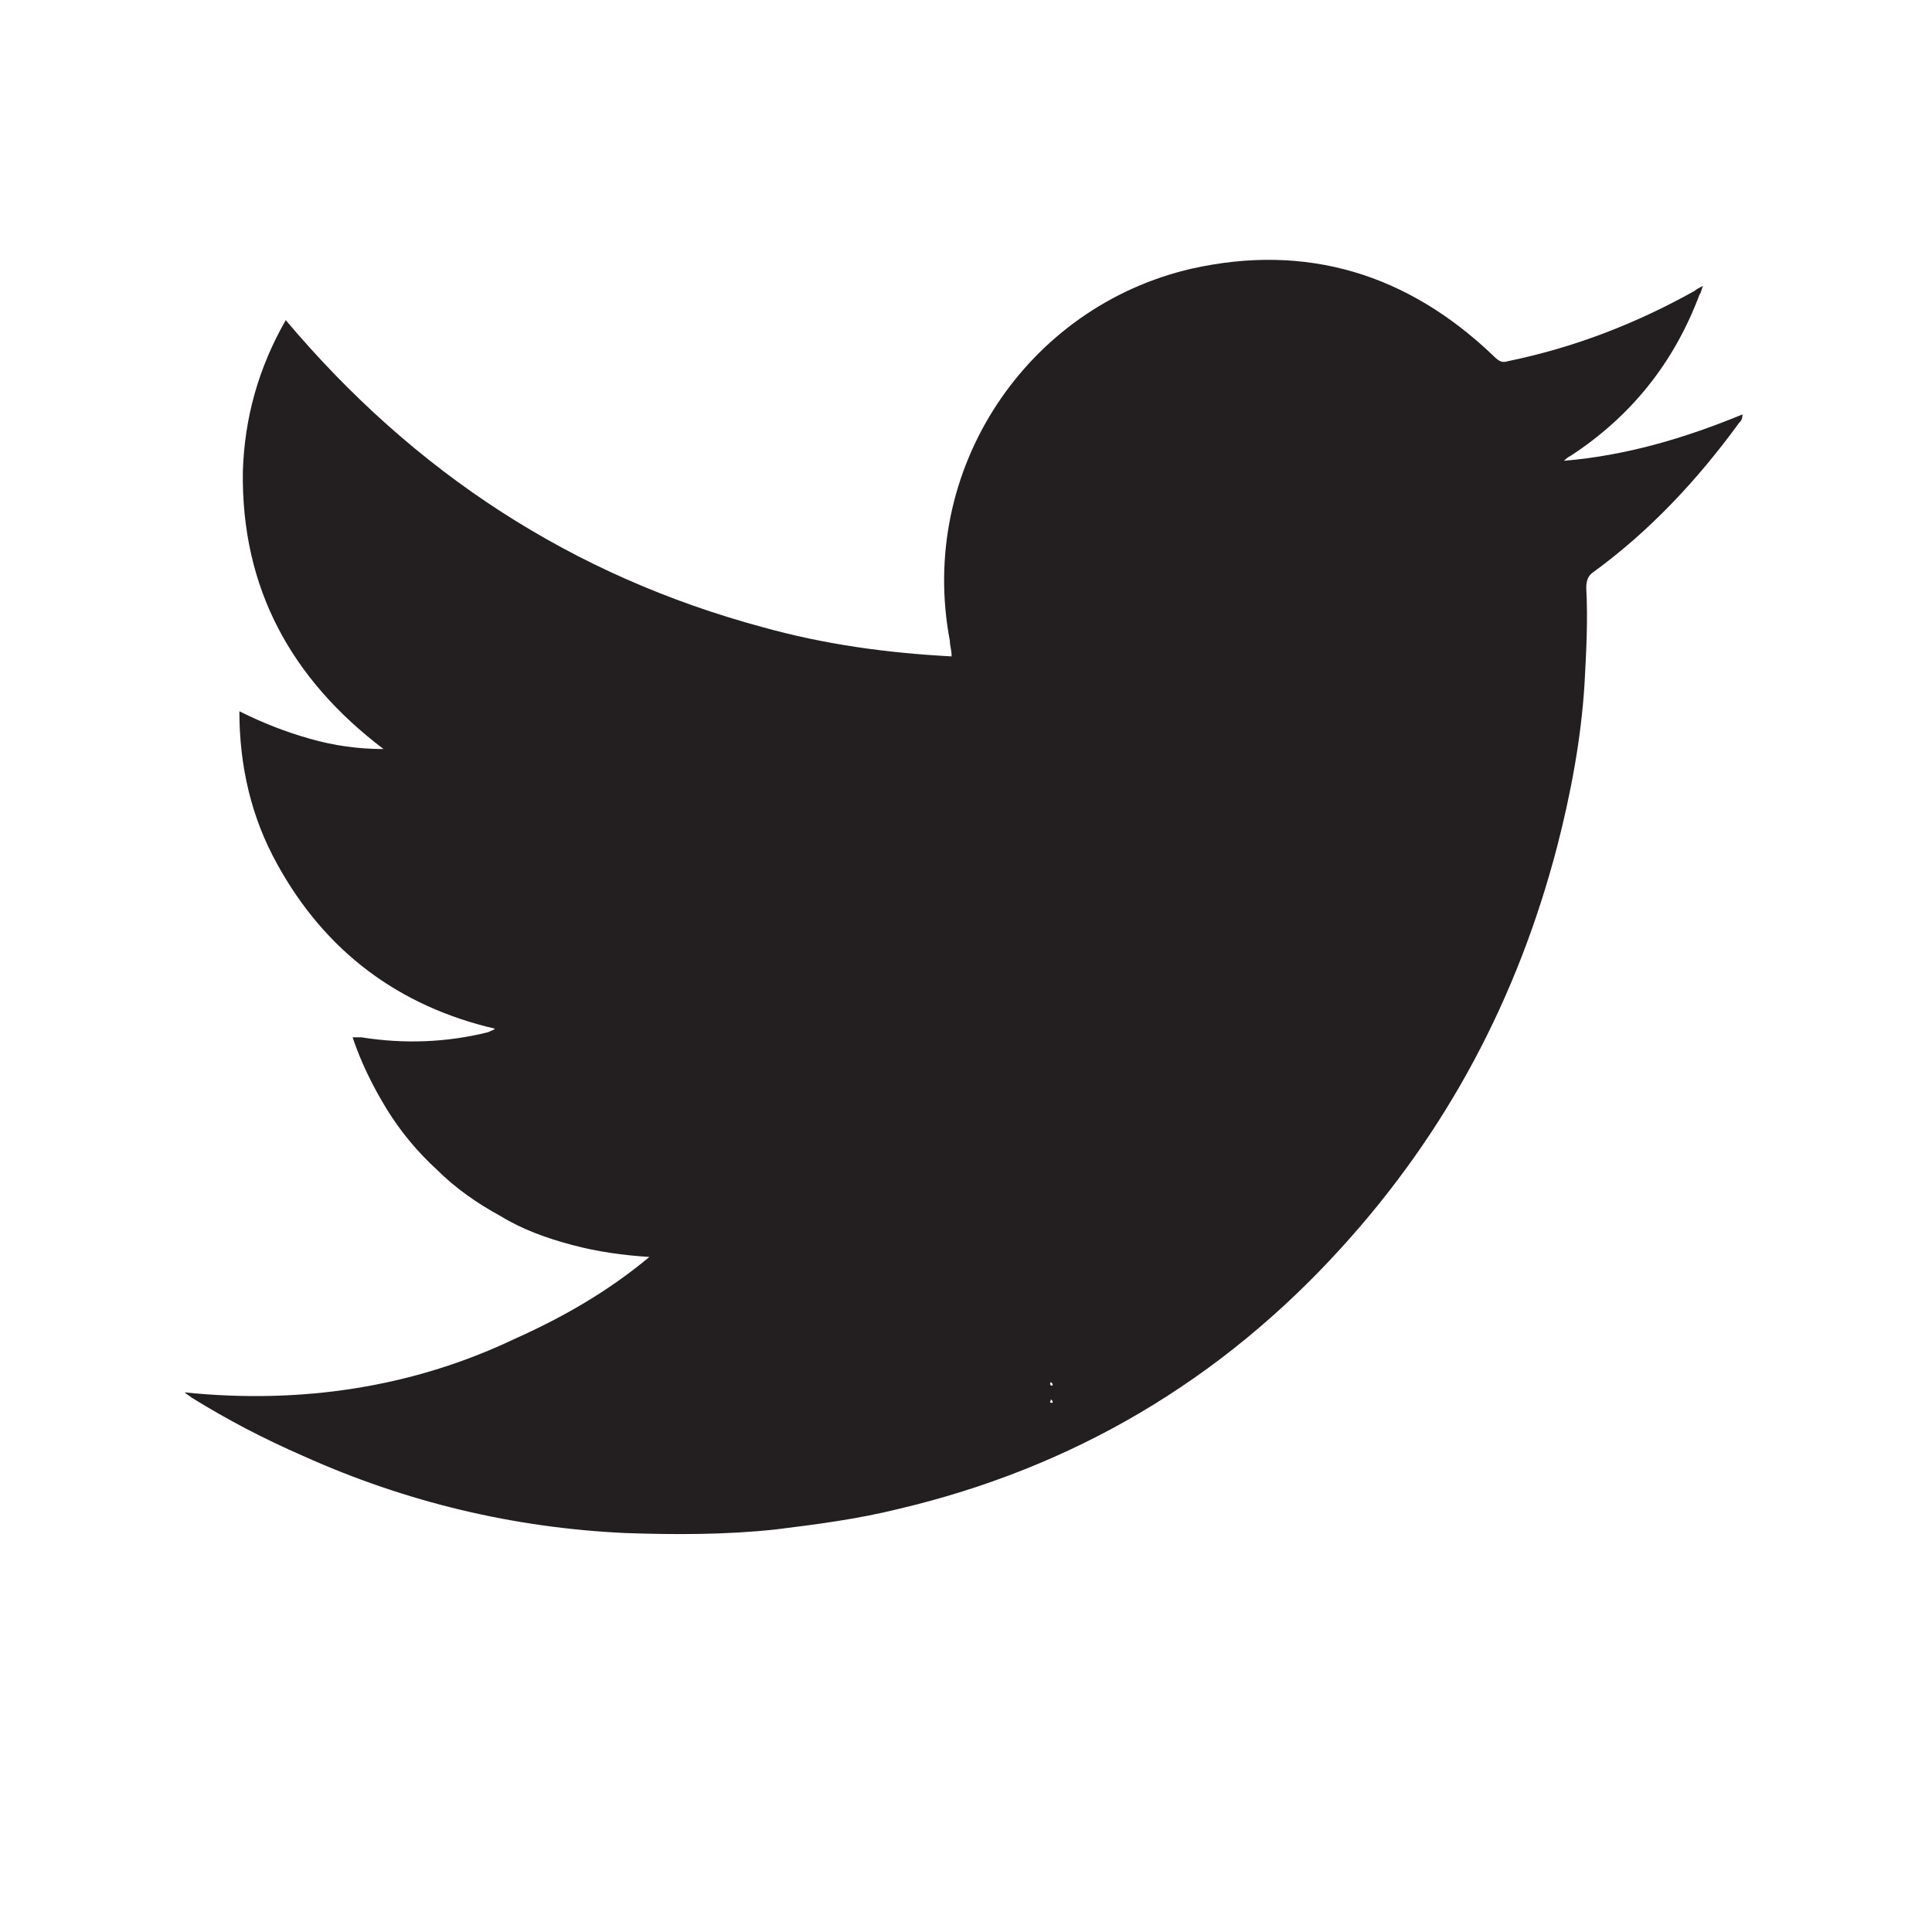 <?xml version="1.0" encoding="utf-8"?>
<!-- Generator: Adobe Illustrator 24.3.0, SVG Export Plug-In . SVG Version: 6.00 Build 0)  -->
<svg version="1.1" id="Layer_1" xmlns="http://www.w3.org/2000/svg" xmlns:xlink="http://www.w3.org/1999/xlink" x="0px" y="0px"
	 viewBox="0 0 200 200" style="enable-background:new 0 0 200 200;" xml:space="preserve">
<style type="text/css">
	.st0{fill:#231F20;}
</style>
<g>
	<path class="st0" d="M19.11,144.14c0.18,0.18,0.53,0.36,0.71,0.53c3.73,2.31,7.46,4.26,11.54,6.04c10.66,4.8,21.84,7.46,33.39,7.99
		c5.15,0.18,10.3,0.18,15.45-0.36c4.26-0.53,8.52-1.07,12.79-2.13c18.11-4.26,33.39-13.32,45.82-26.99
		c11.01-12.08,18.29-25.93,22.38-41.56c1.42-5.51,2.49-11.19,2.84-16.87c0.18-3.37,0.36-6.57,0.18-9.95c0-0.71,0.18-1.24,0.71-1.6
		c5.86-4.26,10.83-9.59,15.1-15.45c0.18-0.18,0.36-0.36,0.36-0.89c-6.04,2.49-12.08,4.26-18.47,4.8c0.18-0.18,0.36-0.36,0.71-0.53
		c6.22-4.08,10.66-9.59,13.32-16.69c0.18-0.18,0.18-0.53,0.36-0.89c-0.36,0.18-0.71,0.36-0.89,0.53
		c-6.04,3.37-12.43,5.86-19.36,7.28c-0.53,0.18-0.89,0-1.42-0.53c-8.88-8.52-19.36-11.72-31.26-9.06
		c-17.05,3.91-28.42,20.78-25.04,38.54c0,0.53,0.18,0.89,0.18,1.6c-6.75-0.36-13.14-1.24-19.54-3.02
		C59.24,59.61,42.9,48.95,29.58,33.14c-2.84,4.97-4.26,10.12-4.44,15.63c-0.18,12.08,4.97,21.49,14.56,28.77
		c-2.66,0-5.15-0.36-7.64-1.07c-2.49-0.71-4.8-1.6-7.28-2.84c0,5.68,1.24,11.01,3.91,15.81c4.97,9.06,12.61,14.74,22.55,17.05
		c-0.18,0.18-0.36,0.18-0.71,0.36c-4.26,1.07-8.7,1.24-13.14,0.53c-0.36,0-0.53,0-0.89,0c0.89,2.66,2.13,5.15,3.55,7.46
		s3.2,4.44,5.15,6.22c1.95,1.95,4.26,3.55,6.57,4.8c2.31,1.42,4.8,2.31,7.46,3.02c2.66,0.71,5.33,1.07,7.99,1.24
		c-4.26,3.55-8.88,6.22-14.03,8.52C42.73,143.61,31.18,145.38,19.11,144.14z M108.79,143.07L108.79,143.07
		c0.18,0.18,0.18,0.18,0.18,0.36h-0.18C108.61,143.25,108.79,143.07,108.79,143.07z M108.79,144.85L108.79,144.85
		c0.18,0.18,0.18,0.18,0.18,0.36h-0.18C108.61,145.21,108.79,145.03,108.79,144.85z"/>
</g>
</svg>
